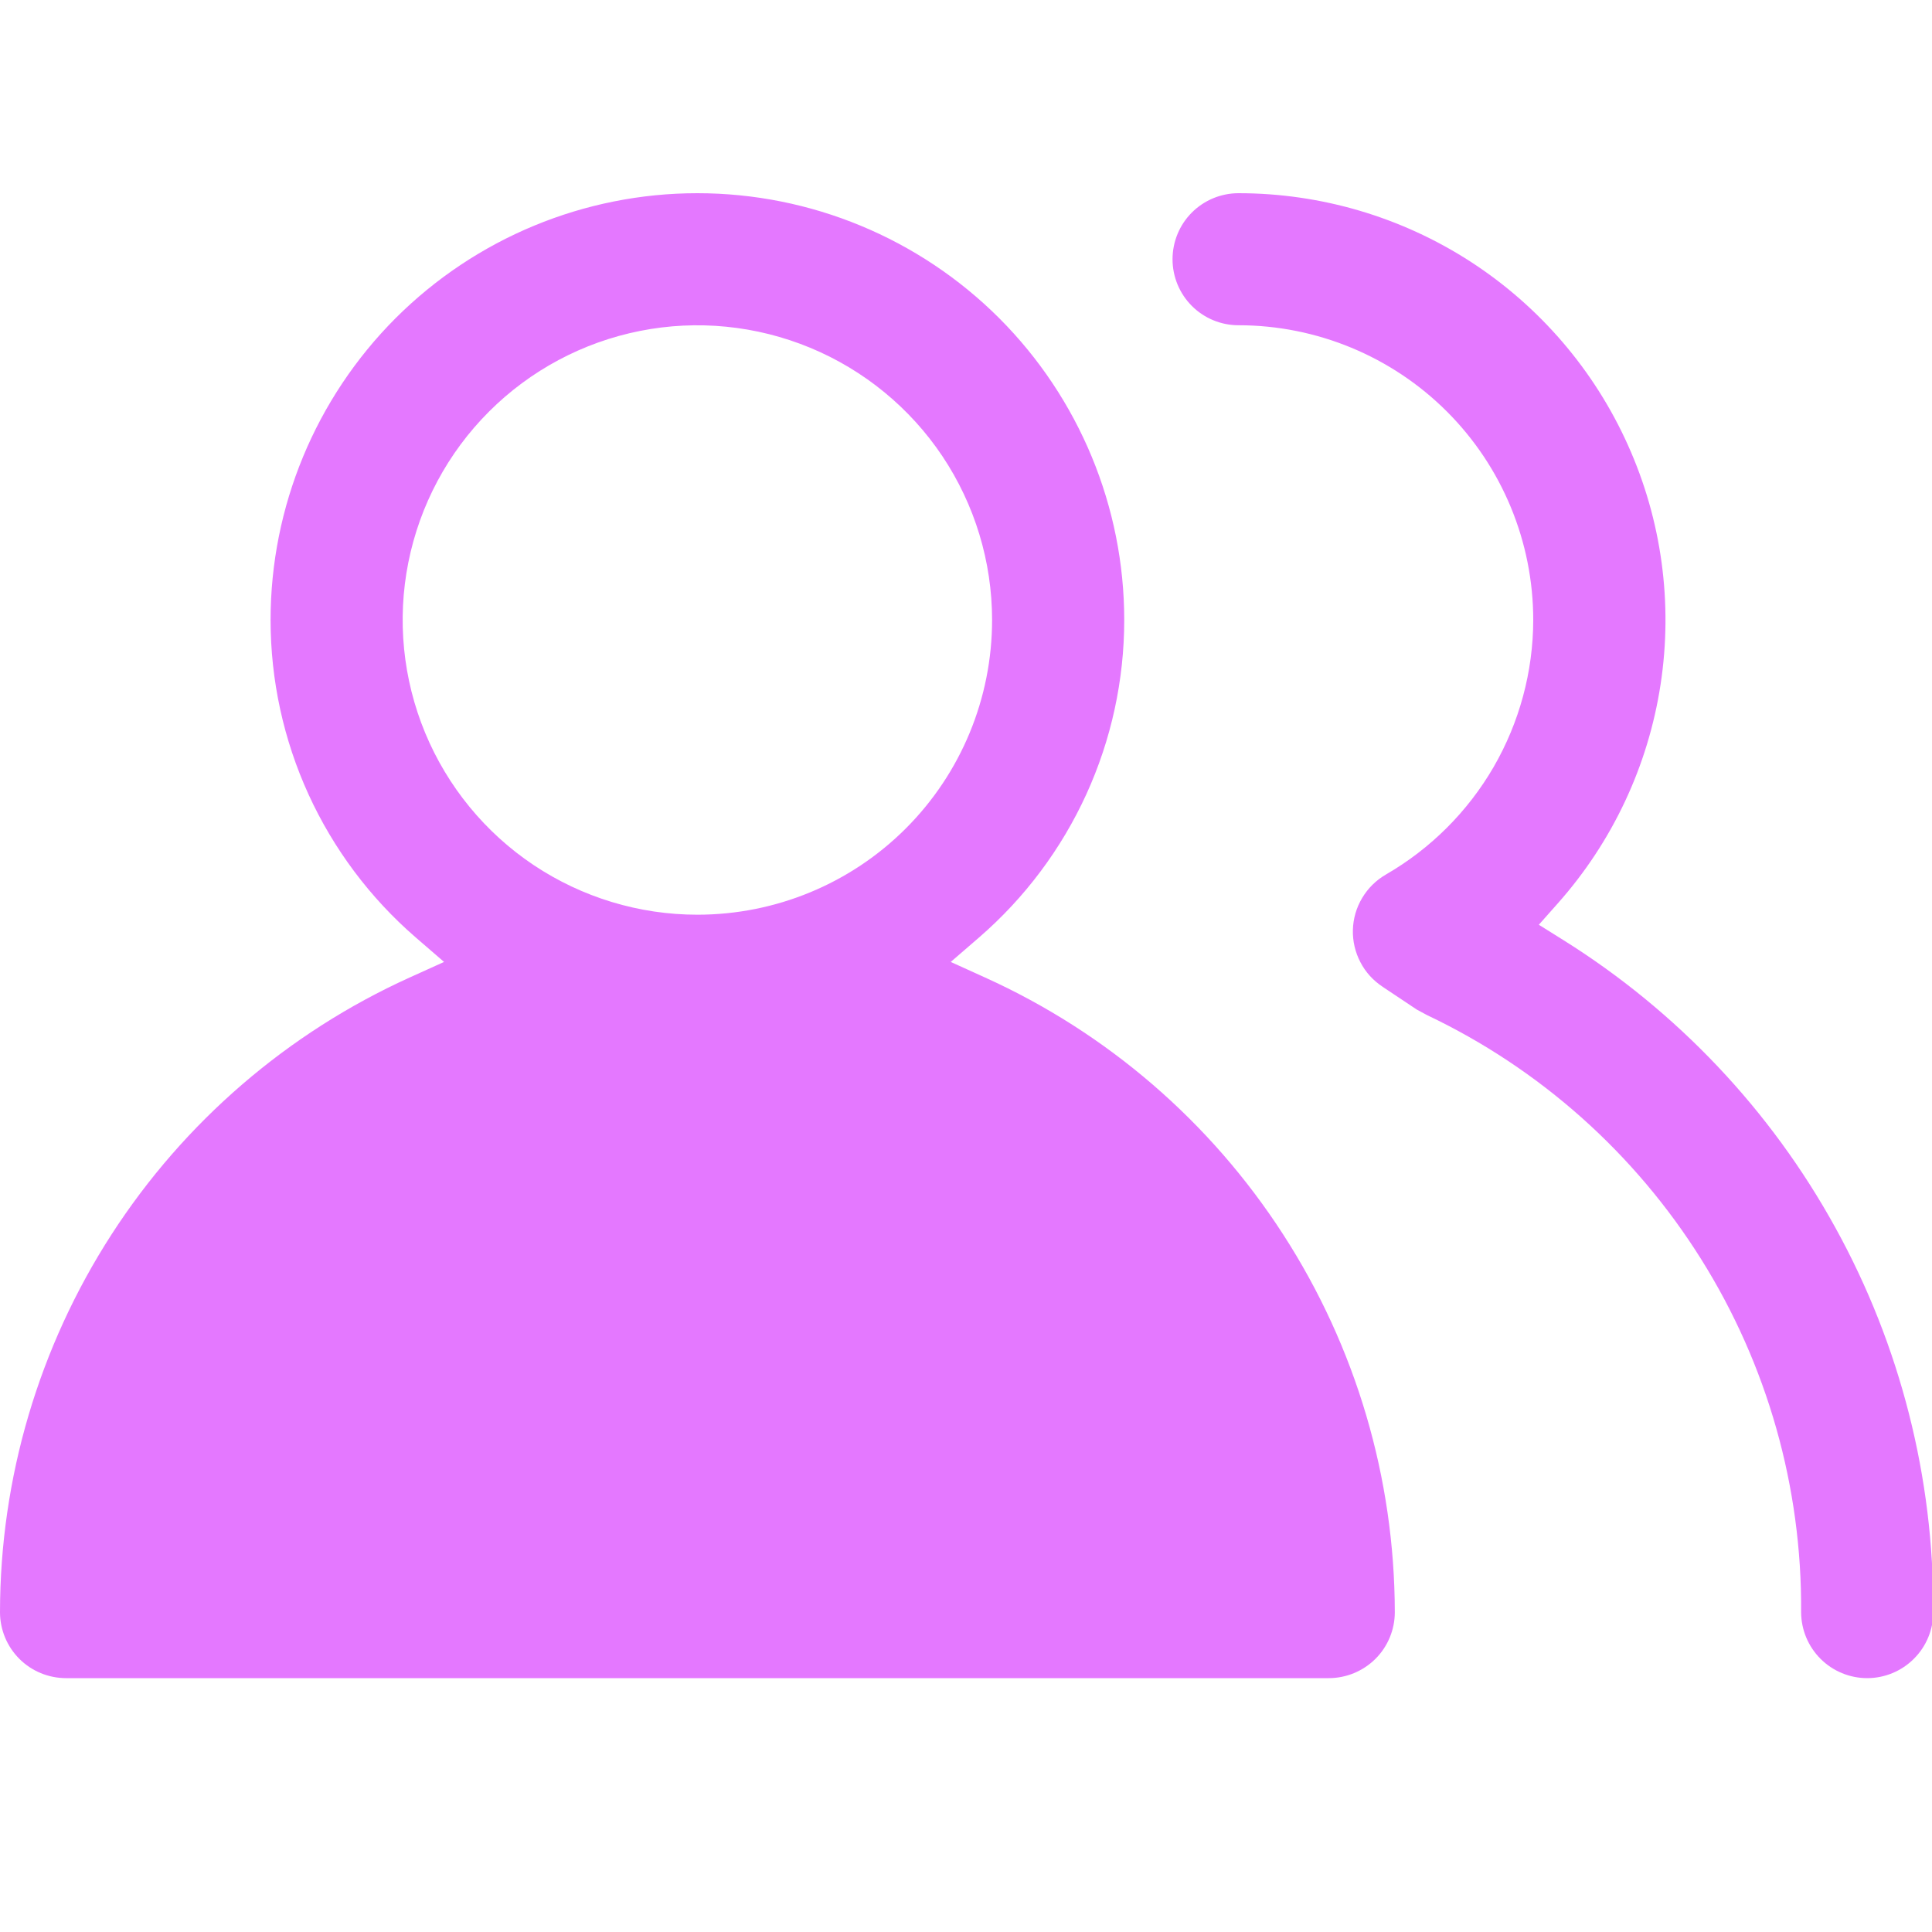 <svg width="20" height="20" viewBox="0 0 20 20" fill="none" xmlns="http://www.w3.org/2000/svg">
<g clip-path="url(#clip0_675_20964)">
<path fill-rule="evenodd" clip-rule="evenodd" d="M10.137 9.703L9.842 9.958L10.197 10.119C11.461 10.691 12.532 11.615 13.284 12.78C14.037 13.945 14.437 15.302 14.439 16.689C14.439 16.87 14.367 17.044 14.239 17.172C14.11 17.3 13.936 17.372 13.755 17.372H13.742H13.73H13.718H13.705H13.693H13.68H13.668H13.655H13.643H13.63H13.618H13.606H13.593H13.581H13.568H13.556H13.544H13.531H13.519H13.507H13.494H13.482H13.47H13.457H13.445H13.433H13.42H13.408H13.396H13.384H13.371H13.359H13.347H13.335H13.322H13.31H13.298H13.286H13.274H13.261H13.249H13.237H13.225H13.213H13.2H13.188H13.176H13.164H13.152H13.14H13.127H13.115H13.103H13.091H13.079H13.067H13.055H13.043H13.031H13.019H13.007H12.995H12.982H12.97H12.958H12.946H12.934H12.922H12.91H12.898H12.886H12.874H12.862H12.85H12.838H12.826H12.814H12.802H12.79H12.778H12.766H12.754H12.742H12.73H12.718H12.706H12.694H12.682H12.671H12.659H12.647H12.635H12.623H12.611H12.599H12.587H12.575H12.563H12.551H12.539H12.527H12.516H12.504H12.492H12.48H12.468H12.456H12.444H12.432H12.421H12.409H12.397H12.385H12.373H12.361H12.349H12.338H12.326H12.314H12.302H12.29H12.278H12.266H12.255H12.243H12.231H12.219H12.207H12.195H12.184H12.172H12.16H12.148H12.136H12.124H12.113H12.101H12.089H12.077H12.065H12.053H12.041H12.03H12.018H12.006H11.994H11.982H11.971H11.959H11.947H11.935H11.923H11.912H11.9H11.888H11.876H11.864H11.852H11.841H11.829H11.817H11.805H11.793H11.781H11.77H11.758H11.746H11.734H11.722H11.711H11.687H11.675H11.663H11.651H11.64H11.628H11.616H11.604H11.592H11.58H11.569H11.557H11.545H11.533H11.521H11.509H11.498H11.486H11.474H11.462H11.45H11.438H11.426H11.414H11.403H11.391H11.379H11.367H11.355H11.343H11.331H11.319H11.307H11.296H11.284H11.272H11.26H11.248H11.236H11.224H11.212H11.2H11.188H11.177H11.165H11.153H11.141H11.129H11.117H11.105H11.093H11.081H11.069H11.057H11.045H11.033H11.021H11.009H10.997H10.985H10.973H10.961H10.949H10.937H10.925H10.913H10.901H10.889H10.877H10.865H10.853H10.841H10.829H10.817H10.805H10.793H10.78H10.768H10.756H10.744H10.732H10.72H10.708H10.696H10.684H10.671H10.659H10.647H10.635H10.623H10.611H10.599H10.586H10.574H10.562H10.55H10.538H10.525H10.513H10.501H10.489H10.477H10.464H10.452H10.44H10.428H10.415H10.403H10.391H10.379H10.366H10.354H10.342H10.329H10.317H10.305H10.292H10.28H10.268H10.255H10.243H10.23H10.218H10.206H10.193H10.181H10.168H10.156H10.143H10.131H10.119H10.106H10.094H10.081H10.069H10.056H10.044H10.031H10.019H10.006H9.993H9.981H9.968H9.956H9.943H9.931H9.918H9.905H9.893H9.88H9.867H9.855H9.842H9.829H9.817H9.804H9.791H9.779H9.766H9.753H9.74H9.728H9.715H9.702H9.689H9.677H9.664H9.651H9.638H9.625H9.612H9.6H9.587H9.574H9.561H9.548H9.535H9.522H9.509H9.496H9.483H9.47H9.457H9.444H9.431H9.418H9.405H9.392H9.379H9.366H9.353H9.34H9.327H9.314H9.301H9.287H9.274H9.261H9.248H9.235H9.221H9.208H9.195H9.182H9.168H9.155H9.142H9.129H9.115H9.102H9.089H9.075H9.062H9.049H9.035H9.022H9.008H8.995H8.981H8.968H8.955H8.941H8.928H8.914H8.9H8.887H8.873H8.86H8.846H8.833H8.819H8.805H8.792H8.778H8.764H8.751H8.737H8.723H8.71H8.696H8.682H8.668H8.654H8.641H8.627H8.613H8.599H8.585H8.571H8.557H8.543H8.53H8.516H8.502H8.488H8.474H8.46H8.446H8.432H8.418H8.403H8.389H8.375H8.361H8.347H8.333H8.319H8.304H8.29H8.276H8.262H8.247H8.233H8.219H8.205H8.19H8.176H8.162H8.147H8.133H8.118H8.104H8.089H8.075H8.061H8.046H8.031H8.017H8.002H7.988H7.973H7.959H7.944H7.929H7.915H7.9H7.885H7.856H7.841H7.826H7.811H7.797H7.782H7.767H7.752H7.737H7.722H7.707H7.692H7.677H7.663H7.648H7.632H7.617H7.602H7.587H7.572H7.557H7.542H7.527H7.512H7.496H7.481H7.466H7.451H7.435H7.42H7.405H7.389H7.374H7.359H7.343H7.328H7.312H7.297H7.281H7.266H7.25H7.235H7.219H7.206H7.192H7.178H7.164H7.151H7.137H7.123H7.11H7.096H7.082H7.069H7.055H7.041H7.028H7.014H7.001H6.987H6.973H6.96H6.946H6.933H6.919H6.906H6.892H6.878H6.865H6.851H6.838H6.824H6.811H6.797H6.784H6.77H6.757H6.743H6.73H6.717H6.703H6.69H6.676H6.663H6.649H6.623H6.609H6.596H6.582H6.569H6.556H6.542H6.529H6.516H6.502H6.489H6.476H6.462H6.449H6.436H6.422H6.409H6.396H6.383H6.369H6.356H6.343H6.329H6.316H6.303H6.29H6.277H6.263H6.25H6.237H6.224H6.21H6.197H6.184H6.171H6.158H6.145H6.131H6.118H6.105H6.092H6.079H6.066H6.053H6.04H6.026H6.013H6H5.987H5.974H5.961H5.948H5.935H5.922H5.909H5.896H5.883H5.87H5.856H5.843H5.83H5.817H5.804H5.791H5.778H5.765H5.752H5.739H5.726H5.713H5.7H5.688H5.675H5.662H5.649H5.636H5.623H5.61H5.597H5.584H5.571H5.558H5.545H5.532H5.519H5.507H5.494H5.481H5.468H5.455H5.442H5.429H5.416H5.404H5.391H5.378H5.365H5.352H5.339H5.327H5.314H5.301H5.288H5.275H5.262H5.25H5.237H5.224H5.211H5.198H5.186H5.173H5.16H5.147H5.135H5.122H5.109H5.096H5.084H5.071H5.058H5.045H5.033H5.02H5.007H4.994H4.982H4.969H4.956H4.944H4.931H4.918H4.906H4.893H4.88H4.867H4.855H4.842H4.829H4.817H4.804H4.791H4.779H4.766H4.753H4.741H4.728H4.716H4.703H4.69H4.678H4.665H4.652H4.64H4.627H4.614H4.602H4.589H4.577H4.564H4.551H4.539H4.526H4.514H4.501H4.488H4.476H4.463H4.451H4.438H4.426H4.413H4.4H4.388H4.375H4.363H4.35H4.338H4.325H4.313H4.3H4.287H4.275H4.262H4.25H4.237H4.225H4.212H4.2H4.187H4.175H4.162H4.15H4.137H4.125H4.112H4.1H4.087H4.075H4.062H4.05H4.037H4.024H4.012H3.999H3.987H3.975H3.962H3.95H3.937H3.925H3.912H3.9H3.887H3.875H3.862H3.85H3.837H3.825H3.812H3.8H3.787H3.775H3.762H3.75H3.737H3.725H3.712H3.7H3.688H3.675H3.663H3.65H3.638H3.625H3.613H3.6H3.588H3.575H3.563H3.551H3.538H3.526H3.513H3.501H3.488H3.476H3.463H3.451H3.439H3.426H3.414H3.401H3.389H3.376H3.364H3.351H3.339H3.327H3.314H3.302H3.289H3.277H3.264H3.252H3.24H3.227H3.215H3.202H3.19H3.177H3.165H3.153H3.14H3.128H3.115H3.103H3.09H3.078H3.065H3.053H3.041H3.028H3.016H3.003H2.991H2.978H2.966H2.954H2.941H2.929H2.916H2.904H2.891H2.879H2.866H2.854H2.829H2.817H2.804H2.792H2.779H2.767H2.754H2.742H2.73H2.717H2.705H2.692H2.68H2.667H2.655H2.642H2.63H2.618H2.605H2.593H2.58H2.568H2.555H2.543H2.53H2.518H2.505H2.493H2.48H2.468H2.455H2.443H2.431H2.418H2.406H2.393H2.381H2.368H2.356H2.343H2.331H2.318H2.306H2.293H2.281H2.268H2.256H2.243H2.231H2.218H2.206H2.193H2.181H2.168H2.156H2.143H2.131H2.118H2.106H2.093H2.081H2.068H2.055H2.043H2.03H2.018H2.005H1.993H1.98H1.968H1.955H1.943H1.93H1.917H1.905H1.892H1.88H1.867H1.855H1.842H1.83H1.817H1.804H1.792H1.779H1.767H1.754H1.741H1.729H1.716H1.704H1.691H1.678H1.666H1.653H1.641H1.628H1.615H1.603H1.59H1.577H1.565H1.552H1.54H1.527H1.514H1.502H1.489H1.476H1.464H1.451H1.438H1.426H1.413H1.4H1.388H1.375H1.362H1.349H1.337H1.324H1.311H1.299H1.286H1.273H1.261H1.248H1.235H1.222H1.21H1.197H1.184H1.171H1.159H1.146H1.133H1.12H1.108H1.095H1.082H1.069H1.056H1.044H1.031H1.018H1.005H0.992H0.98H0.967H0.954H0.941H0.928H0.915H0.903H0.89H0.877H0.864H0.851H0.838H0.826H0.813H0.8H0.787H0.774H0.761H0.748H0.735H0.722H0.71H0.697H0.684C0.502 17.372 0.328 17.3 0.2 17.172C0.072 17.044 2.84314e-05 16.87 0 16.689C0.001 15.302 0.402 13.945 1.154 12.78C1.906 11.615 2.978 10.691 4.241 10.119L4.597 9.958L4.302 9.703C3.831 9.295 3.453 8.79 3.194 8.224C2.935 7.657 2.801 7.041 2.801 6.418C2.801 5.247 3.267 4.123 4.095 3.294C4.924 2.466 6.048 2 7.219 2C8.391 2 9.515 2.466 10.344 3.294C11.172 4.123 11.638 5.247 11.638 6.418C11.638 7.041 11.504 7.657 11.245 8.224C10.986 8.79 10.608 9.295 10.137 9.703ZM16.126 9.352L15.93 9.573L16.181 9.73C17.36 10.467 18.331 11.493 19.001 12.711C19.672 13.928 20.02 15.297 20.013 16.687V16.689C20.013 16.87 19.941 17.044 19.812 17.172C19.684 17.3 19.51 17.372 19.329 17.372C19.148 17.372 18.974 17.3 18.846 17.172C18.718 17.044 18.646 16.871 18.645 16.69C18.655 15.397 18.296 14.128 17.609 13.033C16.923 11.939 15.94 11.063 14.774 10.509L14.668 10.452L14.314 10.216L14.313 10.215C14.216 10.151 14.136 10.064 14.083 9.961C14.029 9.858 14.002 9.743 14.005 9.627C14.008 9.51 14.041 9.396 14.101 9.296C14.161 9.195 14.245 9.112 14.347 9.053L14.347 9.053C14.809 8.786 15.194 8.402 15.462 7.94C15.729 7.478 15.871 6.953 15.872 6.419V6.418C15.872 5.609 15.551 4.833 14.979 4.261C14.407 3.689 13.63 3.367 12.821 3.367C12.64 3.367 12.466 3.295 12.338 3.167C12.21 3.039 12.138 2.865 12.138 2.684C12.138 2.502 12.21 2.328 12.338 2.2C12.466 2.072 12.64 2 12.821 2H12.821C13.673 2 14.507 2.246 15.222 2.708C15.937 3.171 16.503 3.83 16.852 4.607C17.202 5.384 17.319 6.245 17.19 7.087C17.061 7.929 16.692 8.715 16.126 9.352ZM5.524 8.955C6.026 9.29 6.616 9.469 7.219 9.469C8.029 9.469 8.805 9.148 9.377 8.576C9.949 8.004 10.27 7.228 10.27 6.418C10.27 5.815 10.091 5.225 9.756 4.723C9.421 4.222 8.944 3.831 8.387 3.6C7.829 3.369 7.216 3.308 6.624 3.426C6.032 3.544 5.489 3.834 5.062 4.261C4.635 4.688 4.345 5.231 4.227 5.823C4.109 6.415 4.17 7.028 4.401 7.586C4.632 8.143 5.023 8.62 5.524 8.955Z" fill="#E478FF"/>
</g>
<defs>
<clipPath id="clip0_675_20964">
<rect width="20" height="20" fill="white"/>
</clipPath>
</defs>
</svg>
